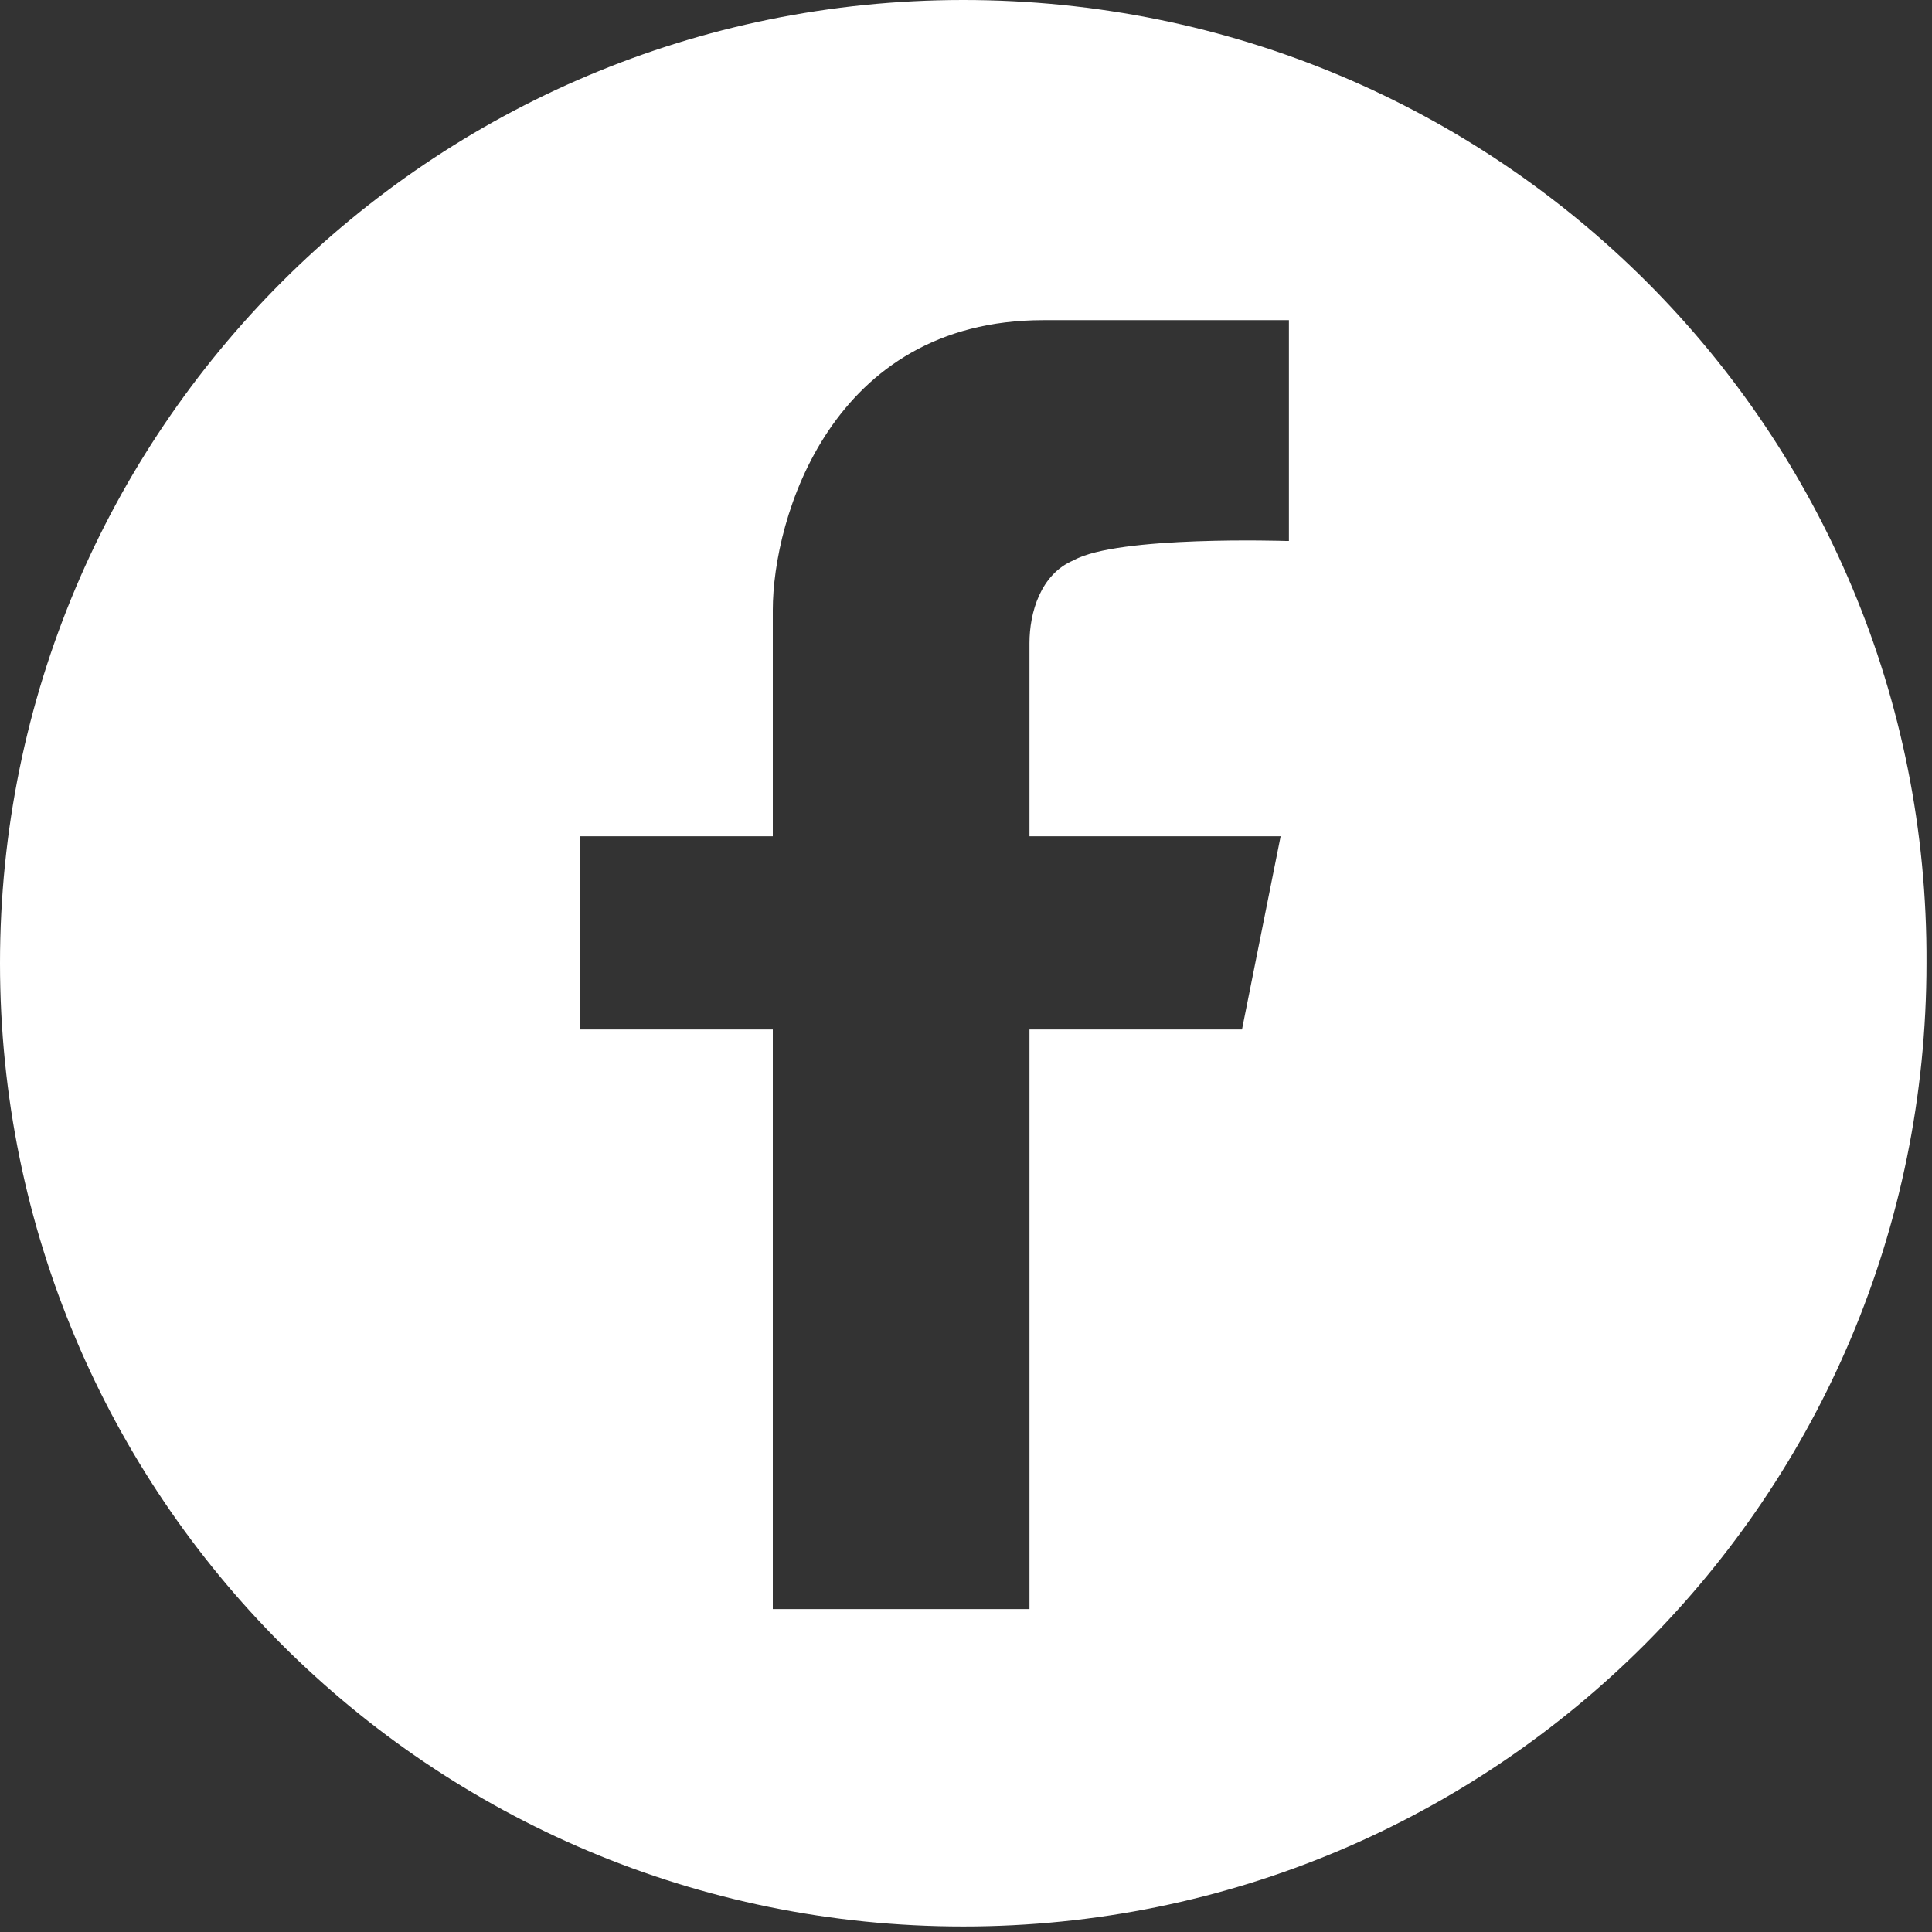 <?xml version="1.0" encoding="utf-8"?>
<!-- Generator: Adobe Illustrator 18.0.0, SVG Export Plug-In . SVG Version: 6.00 Build 0)  -->
<!DOCTYPE svg PUBLIC "-//W3C//DTD SVG 1.1//EN" "http://www.w3.org/Graphics/SVG/1.1/DTD/svg11.dtd">
<svg version="1.1" id="Layer_1" xmlns="http://www.w3.org/2000/svg" xmlns:xlink="http://www.w3.org/1999/xlink" x="0px" y="0px"
	 viewBox="0 0 70 70" enable-background="new 0 0 70 70" xml:space="preserve">
<rect x="0" y="0" width="70" height="70" fill="#333333" stroke="none"/>
<path fill="#fff" d="M34.9,0C15.6,0,0,15.6,0,34.9c0,19.3,15.6,34.9,34.9,34.9c19.3,0,34.9-15.6,34.9-34.9
	C69.9,15.6,54.3,0,34.9,0z M46.6,19.6c0,0-6.1-0.2-7.7,0.7c-1.2,0.5-1.6,1.9-1.6,3c0,4,0,7,0,7h9.1l-1.4,7h-7.7v21H28v-21h-7v-7h7
	c0,0,0-5.1,0-8.2c0-3.3,2.1-10.5,9.8-10.5c7.7,0,8.9,0,8.9,0V19.6z"/>
</svg>
